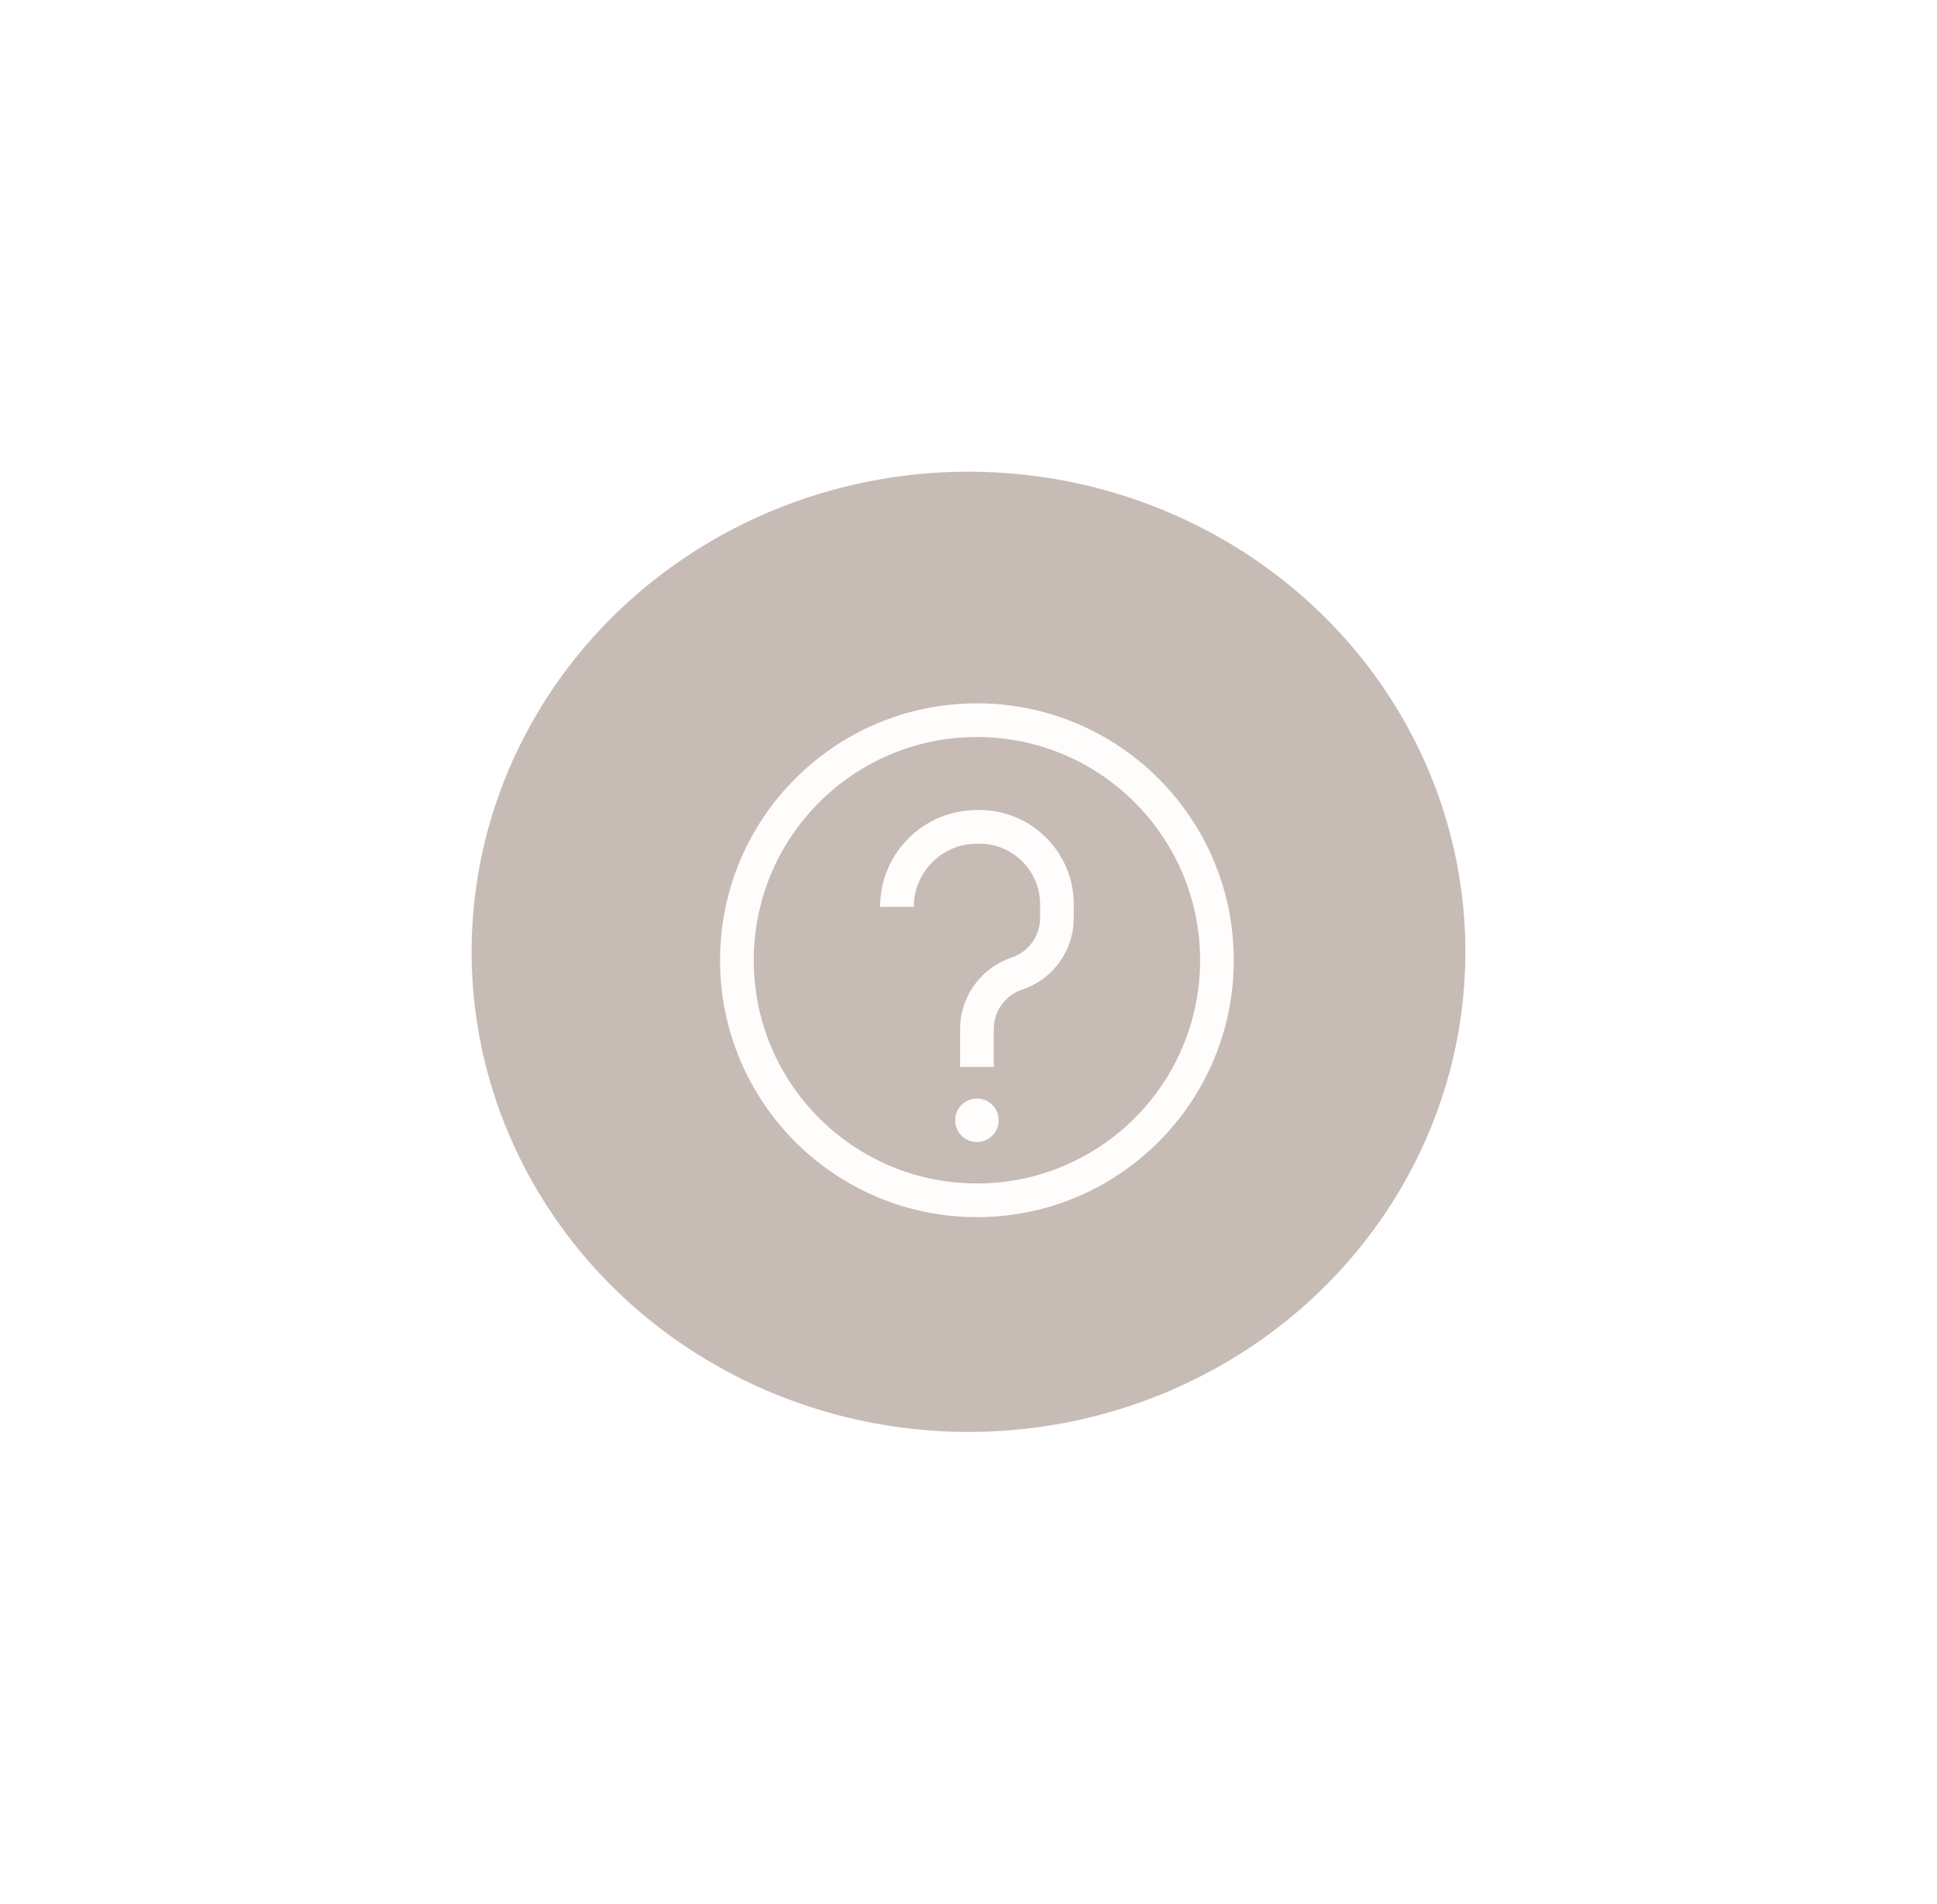 <svg width="115" height="113" viewBox="0 0 115 113" fill="none" xmlns="http://www.w3.org/2000/svg">
<g filter="url(#filter0_f_35_7)">
<ellipse cx="57.5" cy="56.5" rx="29.5" ry="28.5" fill="#5D3A2B" fill-opacity="0.34"/>
</g>
<circle cx="58" cy="57" r="14.25" stroke="#FFFCFC" stroke-width="2"/>
<ellipse cx="58" cy="66.5" rx="0.792" ry="0.791" fill="#FFFCFC" stroke="#FFFCFC"/>
<path d="M58 63.333V61.087C58 59.592 58.957 58.264 60.375 57.792V57.792C61.793 57.319 62.75 55.992 62.75 54.496V53.684C62.75 51.143 60.69 49.083 58.149 49.083H58C55.377 49.083 53.25 51.21 53.25 53.833V53.833" stroke="#FFFCFC" stroke-width="2"/>
<defs>
<filter id="filter0_f_35_7" x="0.8" y="0.8" width="113.4" height="111.4" filterUnits="userSpaceOnUse" color-interpolation-filters="sRGB">
<feFlood flood-opacity="0" result="BackgroundImageFix"/>
<feBlend mode="normal" in="SourceGraphic" in2="BackgroundImageFix" result="shape"/>
<feGaussianBlur stdDeviation="13.6" result="effect1_foregroundBlur_35_7"/>
</filter>
</defs>
</svg>
